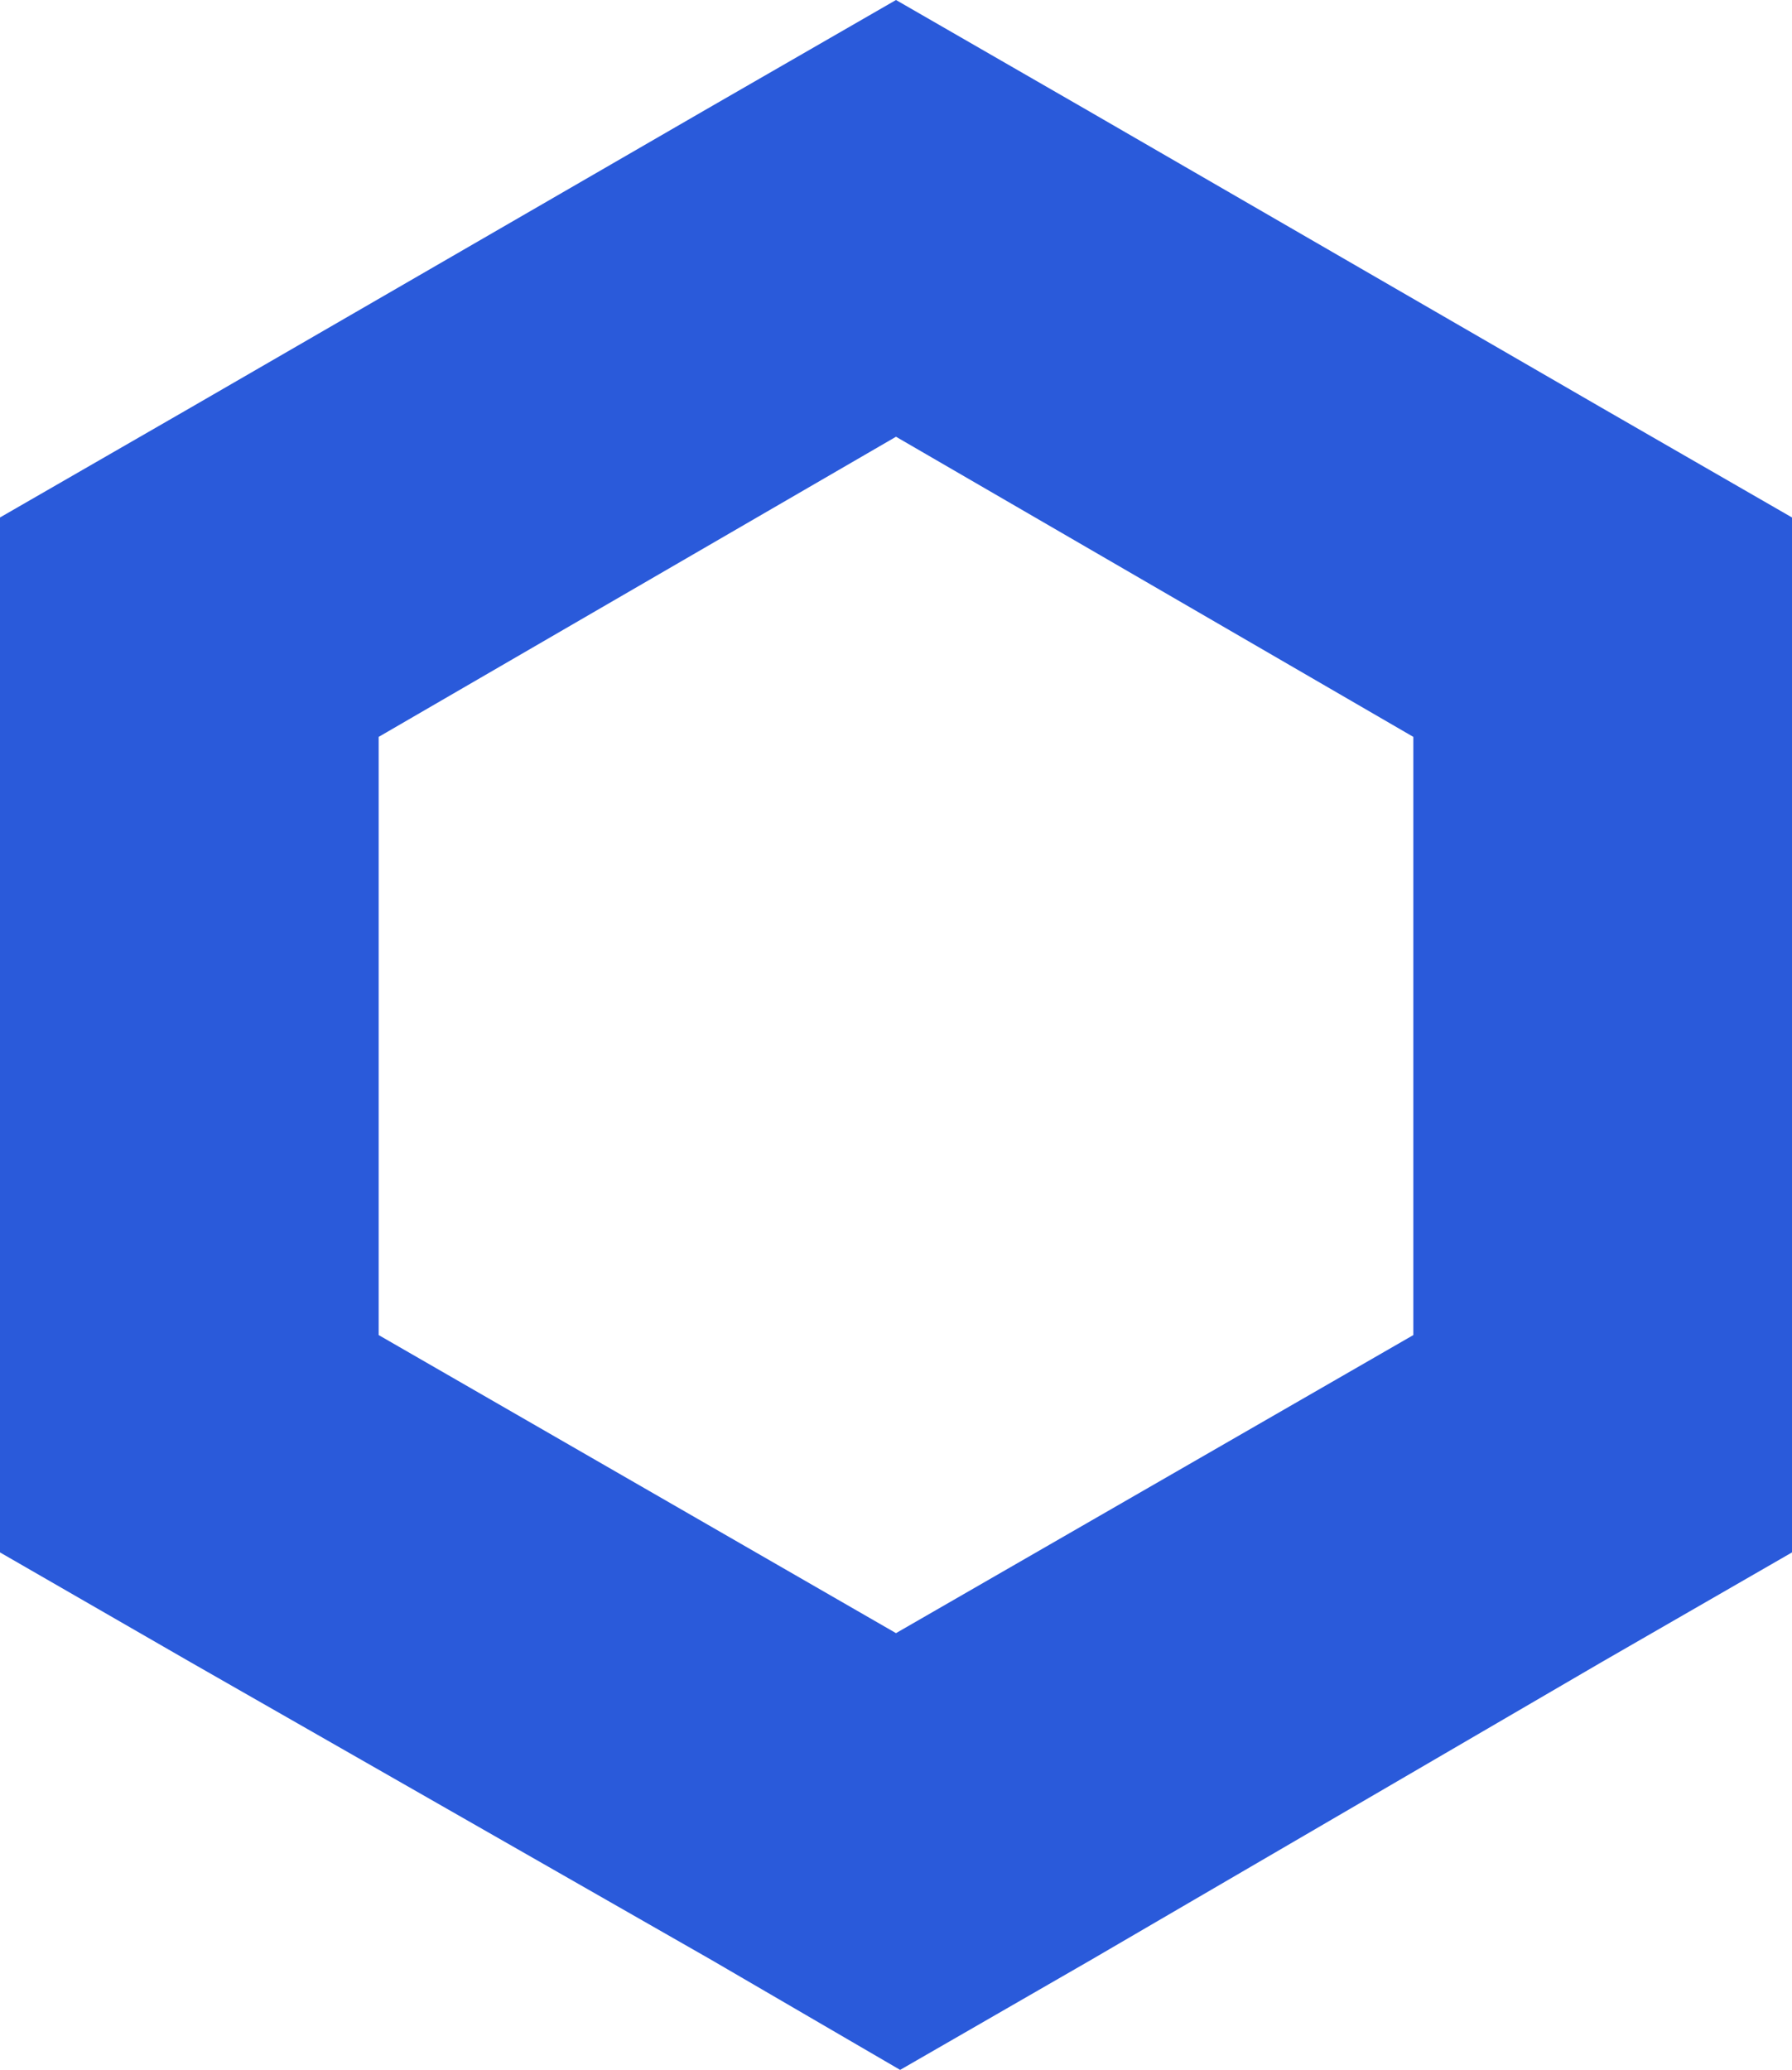 <svg xmlns="http://www.w3.org/2000/svg" viewBox="0 0 866 1000"><path fill="#2a5ada" d="M433 0l-92 53L92 197 0 250v500l92 53 252 144 91 53 92-53 247-144 92-53V250l-92-53L525 53zM183 645V356l250-145 250 145v289L433 789z"/></svg>